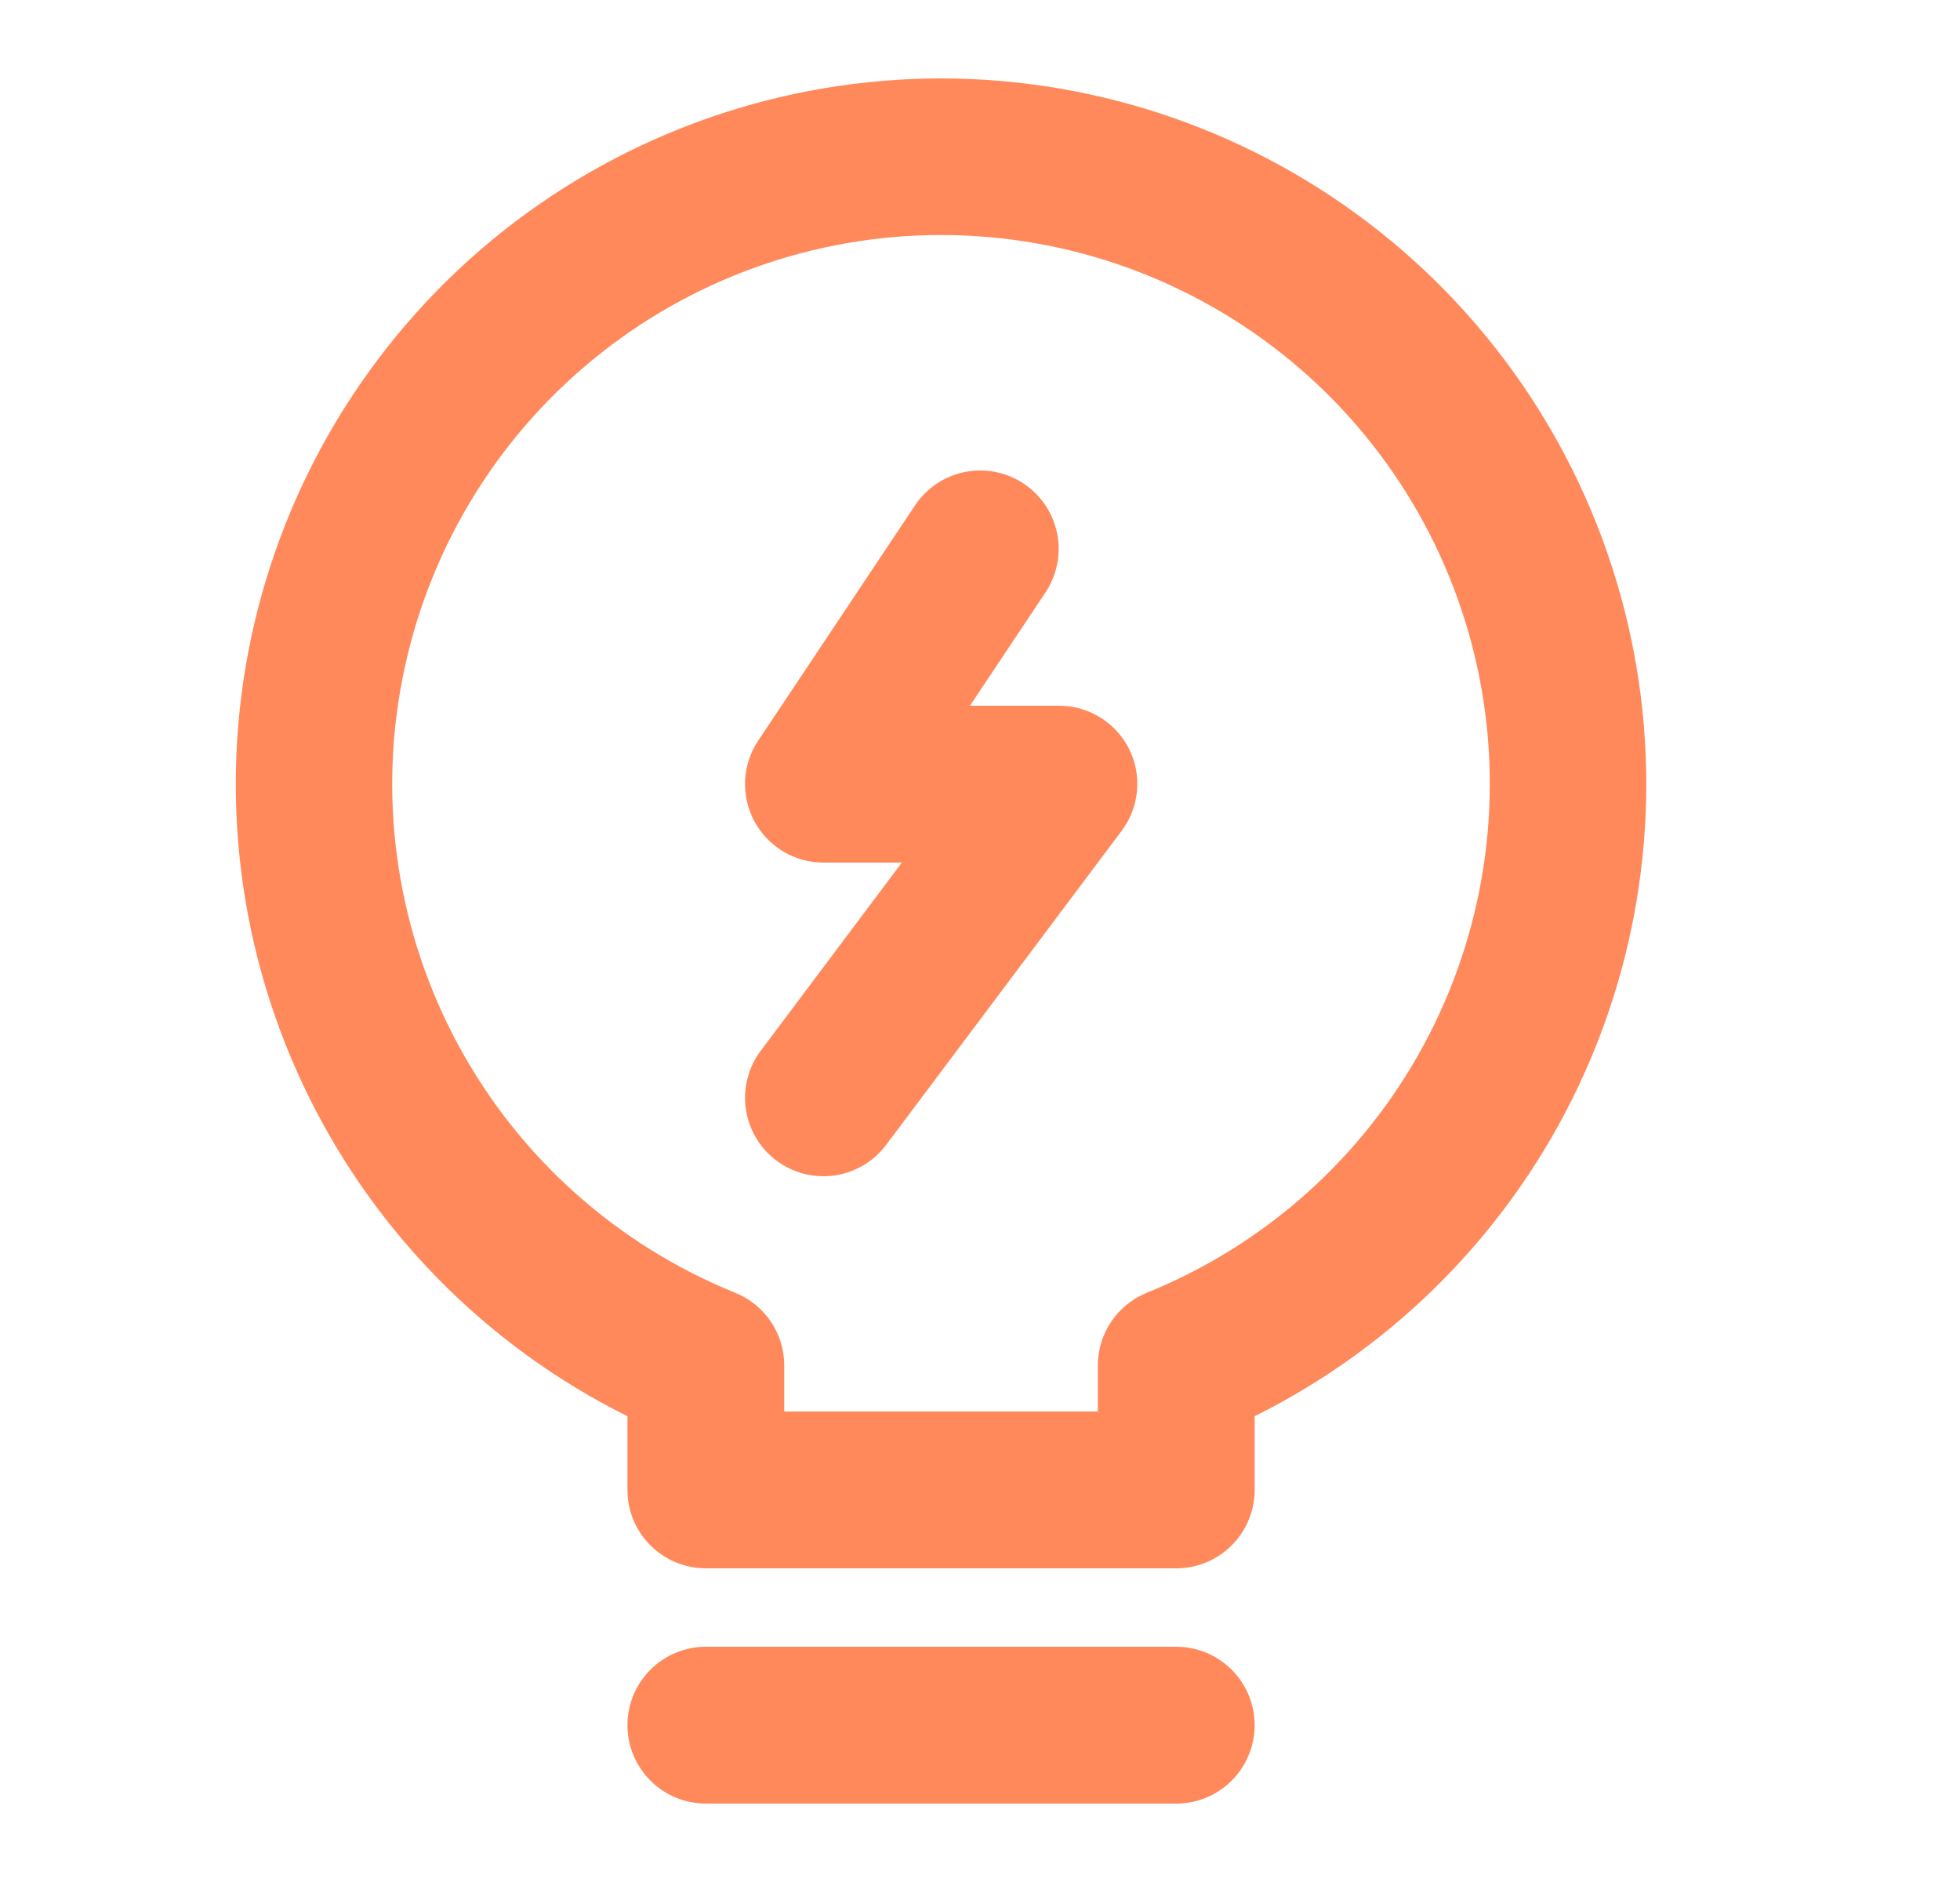 <svg width="25" height="24" viewBox="0 0 25 24" fill="none" xmlns="http://www.w3.org/2000/svg">
<path d="M12.003 1C9.974 1.001 8.005 1.688 6.415 2.948C4.826 4.209 3.709 5.97 3.245 7.946C2.782 9.921 3 11.995 3.864 13.831C4.728 15.667 6.186 17.157 8.003 18.06V19C8.003 19.265 8.109 19.52 8.296 19.707C8.484 19.895 8.738 20 9.003 20H15.003C15.268 20 15.523 19.895 15.71 19.707C15.898 19.52 16.003 19.265 16.003 19V18.06C17.82 17.157 19.279 15.667 20.143 13.831C21.006 11.995 21.224 9.921 20.761 7.946C20.298 5.97 19.181 4.209 17.591 2.948C16.001 1.688 14.032 1.001 12.003 1ZM14.627 16.486C14.443 16.561 14.285 16.689 14.174 16.854C14.062 17.019 14.003 17.214 14.003 17.413V18H10.003V17.413C10.003 17.214 9.944 17.019 9.832 16.854C9.721 16.689 9.563 16.561 9.378 16.486C7.872 15.877 6.625 14.763 5.85 13.335C5.075 11.907 4.821 10.254 5.132 8.66C5.442 7.065 6.297 5.628 7.551 4.595C8.804 3.562 10.378 2.997 12.003 2.997C13.627 2.997 15.201 3.562 16.455 4.595C17.709 5.628 18.564 7.065 18.874 8.66C19.184 10.254 18.93 11.907 18.155 13.335C17.381 14.763 16.133 15.877 14.627 16.486ZM9.003 23C8.738 23 8.484 22.895 8.296 22.707C8.109 22.52 8.003 22.265 8.003 22C8.003 21.735 8.109 21.48 8.296 21.293C8.484 21.105 8.738 21 9.003 21H15.003C15.268 21 15.523 21.105 15.71 21.293C15.898 21.48 16.003 21.735 16.003 22C16.003 22.265 15.898 22.52 15.71 22.707C15.523 22.895 15.268 23 15.003 23H9.003ZM14.403 9.553C14.486 9.72 14.52 9.906 14.502 10.091C14.484 10.276 14.416 10.452 14.303 10.6L11.303 14.6C11.144 14.812 10.907 14.952 10.645 14.99C10.382 15.027 10.115 14.959 9.903 14.8C9.691 14.641 9.551 14.404 9.513 14.141C9.476 13.879 9.544 13.612 9.703 13.4L11.503 11H10.503C10.322 11 10.145 10.951 9.989 10.858C9.834 10.765 9.707 10.631 9.621 10.472C9.536 10.312 9.496 10.132 9.504 9.951C9.513 9.771 9.571 9.596 9.671 9.445L11.671 6.445C11.819 6.224 12.047 6.071 12.307 6.019C12.568 5.967 12.838 6.021 13.058 6.168C13.279 6.315 13.432 6.544 13.484 6.804C13.536 7.064 13.482 7.334 13.335 7.555L12.372 9H13.503C13.69 8.999 13.873 9.05 14.032 9.148C14.191 9.246 14.32 9.386 14.403 9.553Z" fill="#FF895B"/>
</svg>
